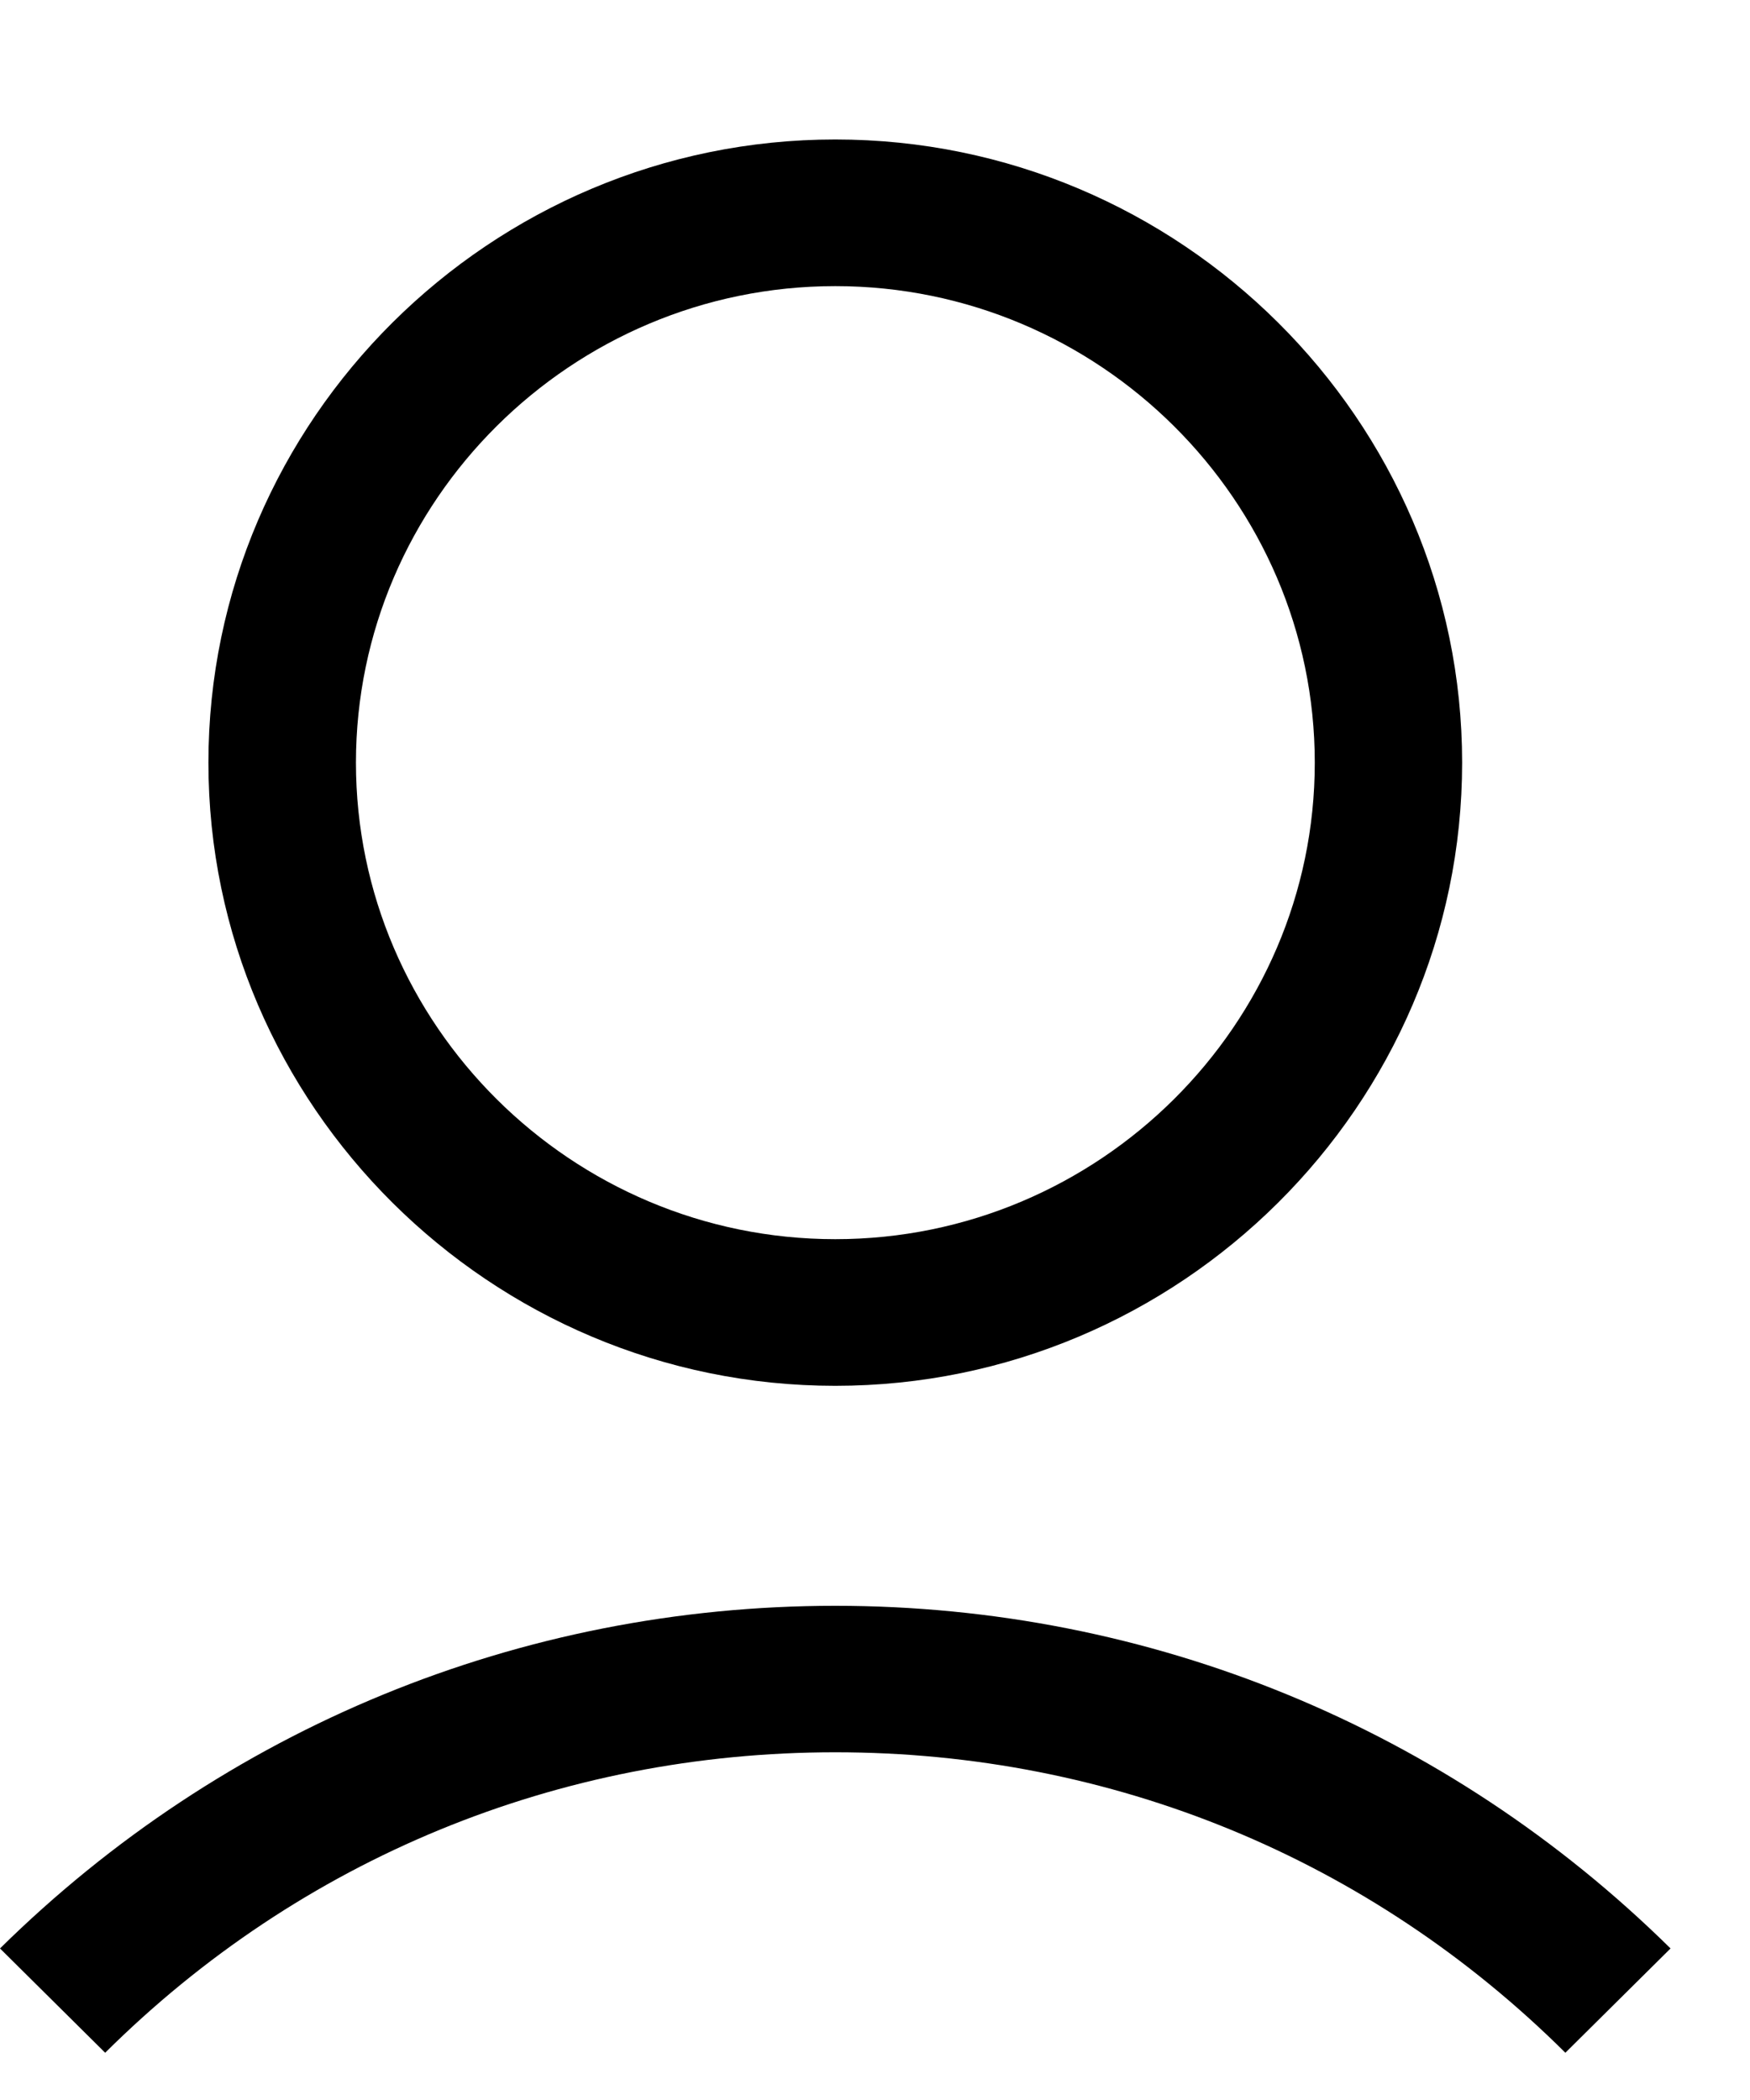 <svg width="10" height="12" viewBox="0 0 10 12" fill="none" xmlns="http://www.w3.org/2000/svg">
<path d="M1.191 4.358C1.191 6.317 2.803 7.919 4.773 7.919C6.743 7.919 8.355 6.317 8.355 4.358C8.355 2.399 6.743 0.797 4.773 0.797C2.803 0.797 1.191 2.399 1.191 4.358ZM7.513 4.358C7.513 5.856 6.28 7.081 4.773 7.081C3.266 7.081 2.034 5.856 2.034 4.358C2.034 2.86 3.266 1.635 4.773 1.635C6.28 1.635 7.513 2.86 7.513 4.358Z" fill="black"/>
<path d="M0.601 11.73C1.717 10.621 3.193 10.013 4.773 10.013C6.353 10.013 7.829 10.621 8.945 11.73L9.546 11.134C8.271 9.877 6.575 9.176 4.773 9.176C2.971 9.176 1.275 9.877 0 11.134L0.601 11.73Z" fill="black"/>
</svg>

